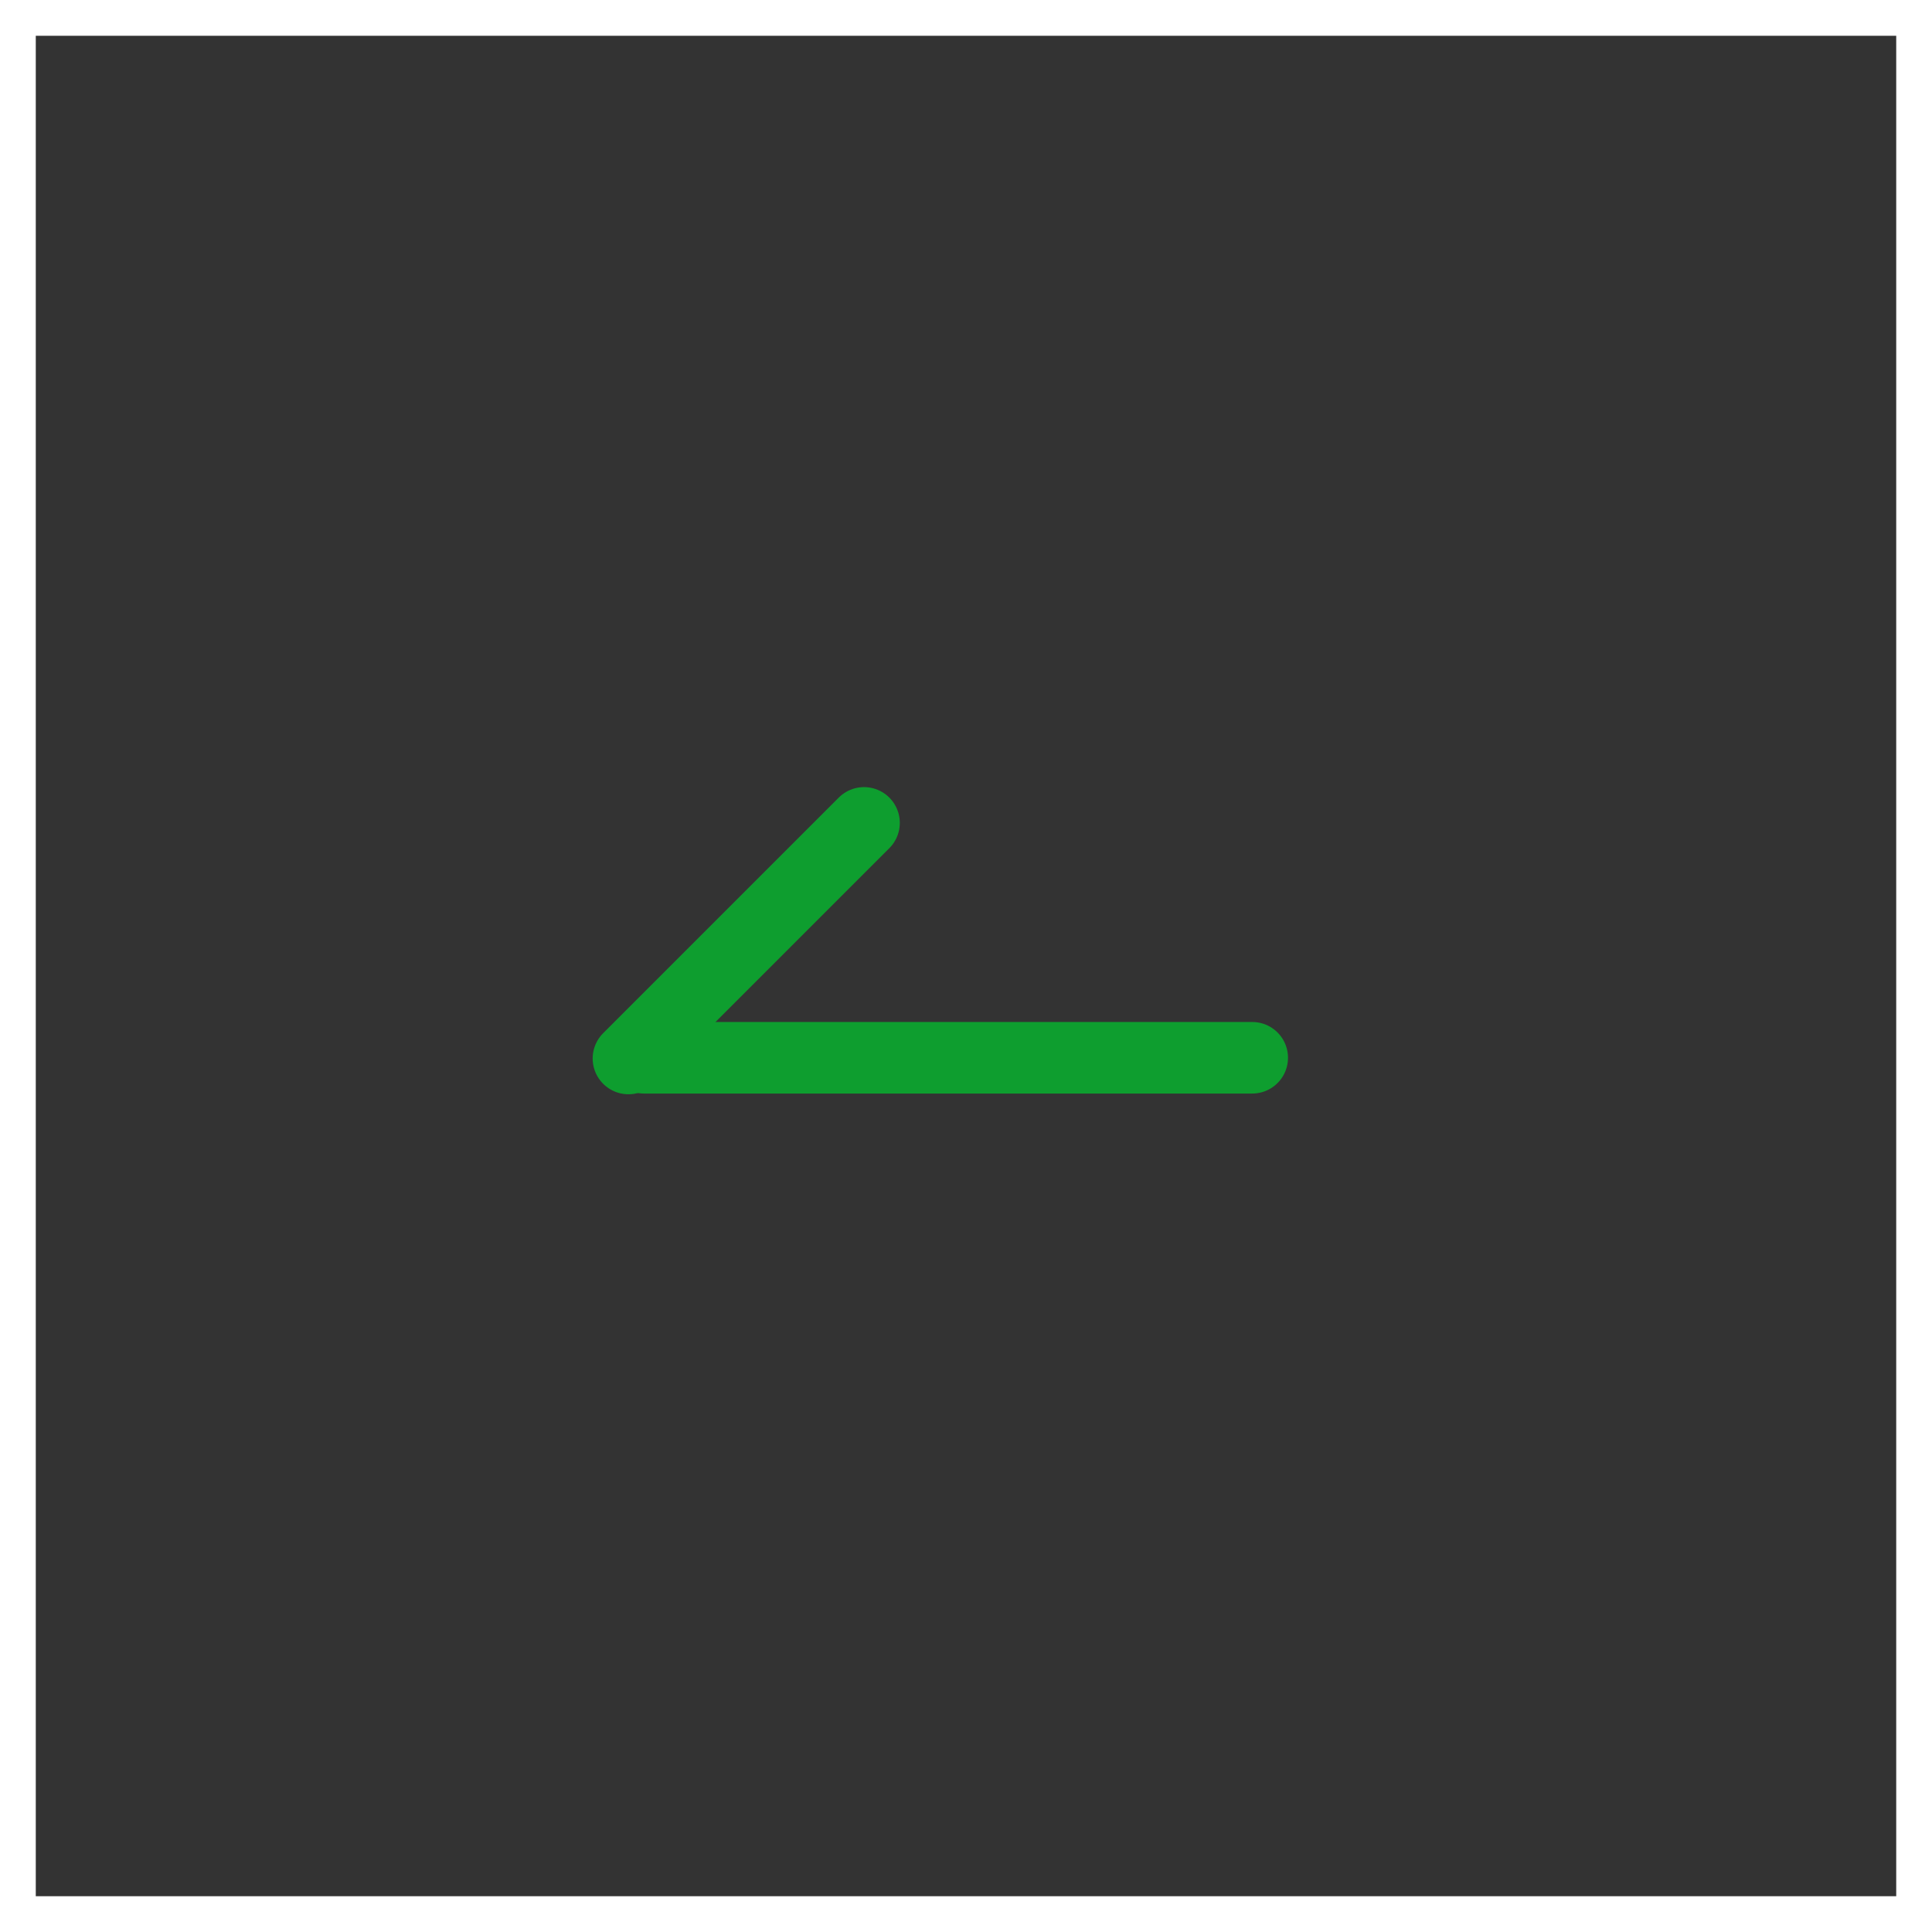 <svg width="54" height="54" viewBox="0 0 54 54" fill="none" xmlns="http://www.w3.org/2000/svg">
<rect x="0" y="0" width="54" height="54" fill="#333333" stroke="none"/>
<rect x="0.5" y="0.5" width="53" height="53" stroke="white" fill="transparent"/>
<line x1="1" y1="-1" x2="18" y2="-1" transform="matrix(-1 0 0 1 36 30.565)" stroke="#0E9E2F" stroke-width="2" stroke-linecap="round"/>
<line x1="1" y1="-1" x2="10.314" y2="-1" transform="matrix(-0.707 0.707 0.707 0.707 25.564 23)" stroke="#0E9E2F" stroke-width="2" stroke-linecap="round"/>
</svg>

